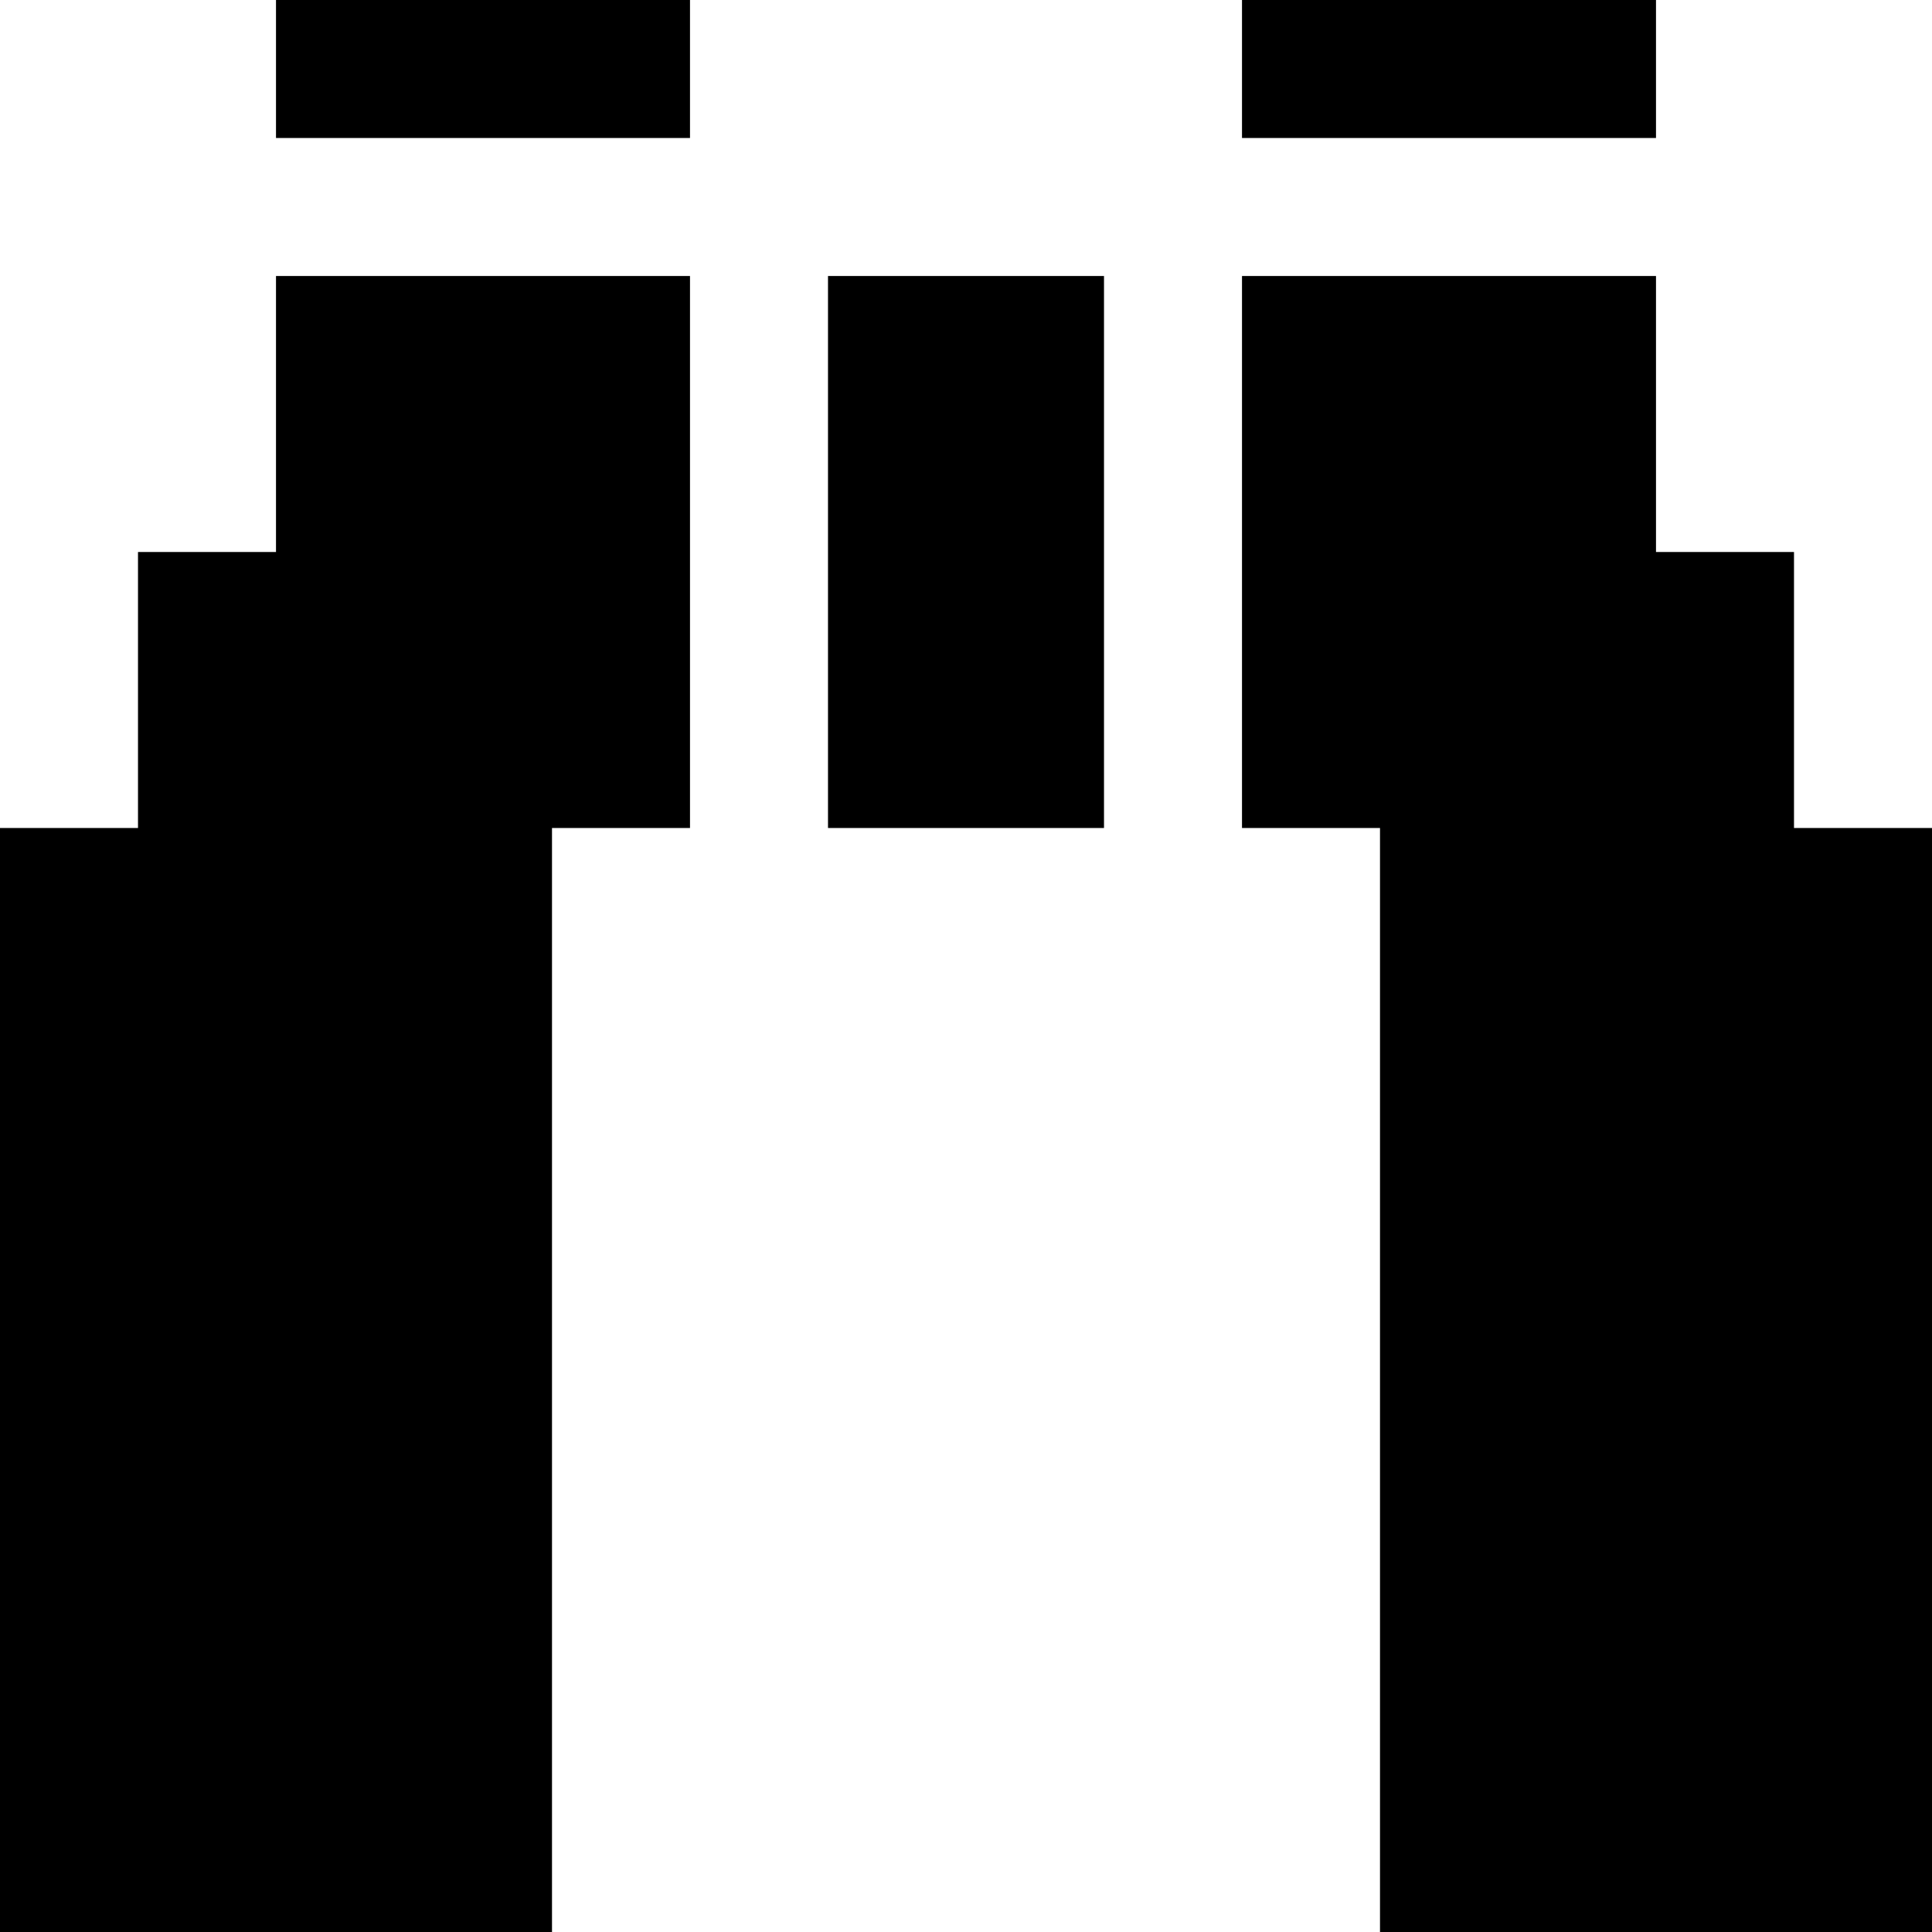 <svg  viewBox="0 0 70 70" fill="current" xmlns="http://www.w3.org/2000/svg">
<path d="M30 10V30H40V10H30Z" />
<path d="M25 5H10V0H25V5Z" />
<path d="M45 0V5H60V0H45Z" />
<path d="M45 10V30H50V70H70V30H65V20H60V10H45Z" />
<path d="M25 10V30H20V70H0V30H5V20H10V10H25Z" />
</svg>

